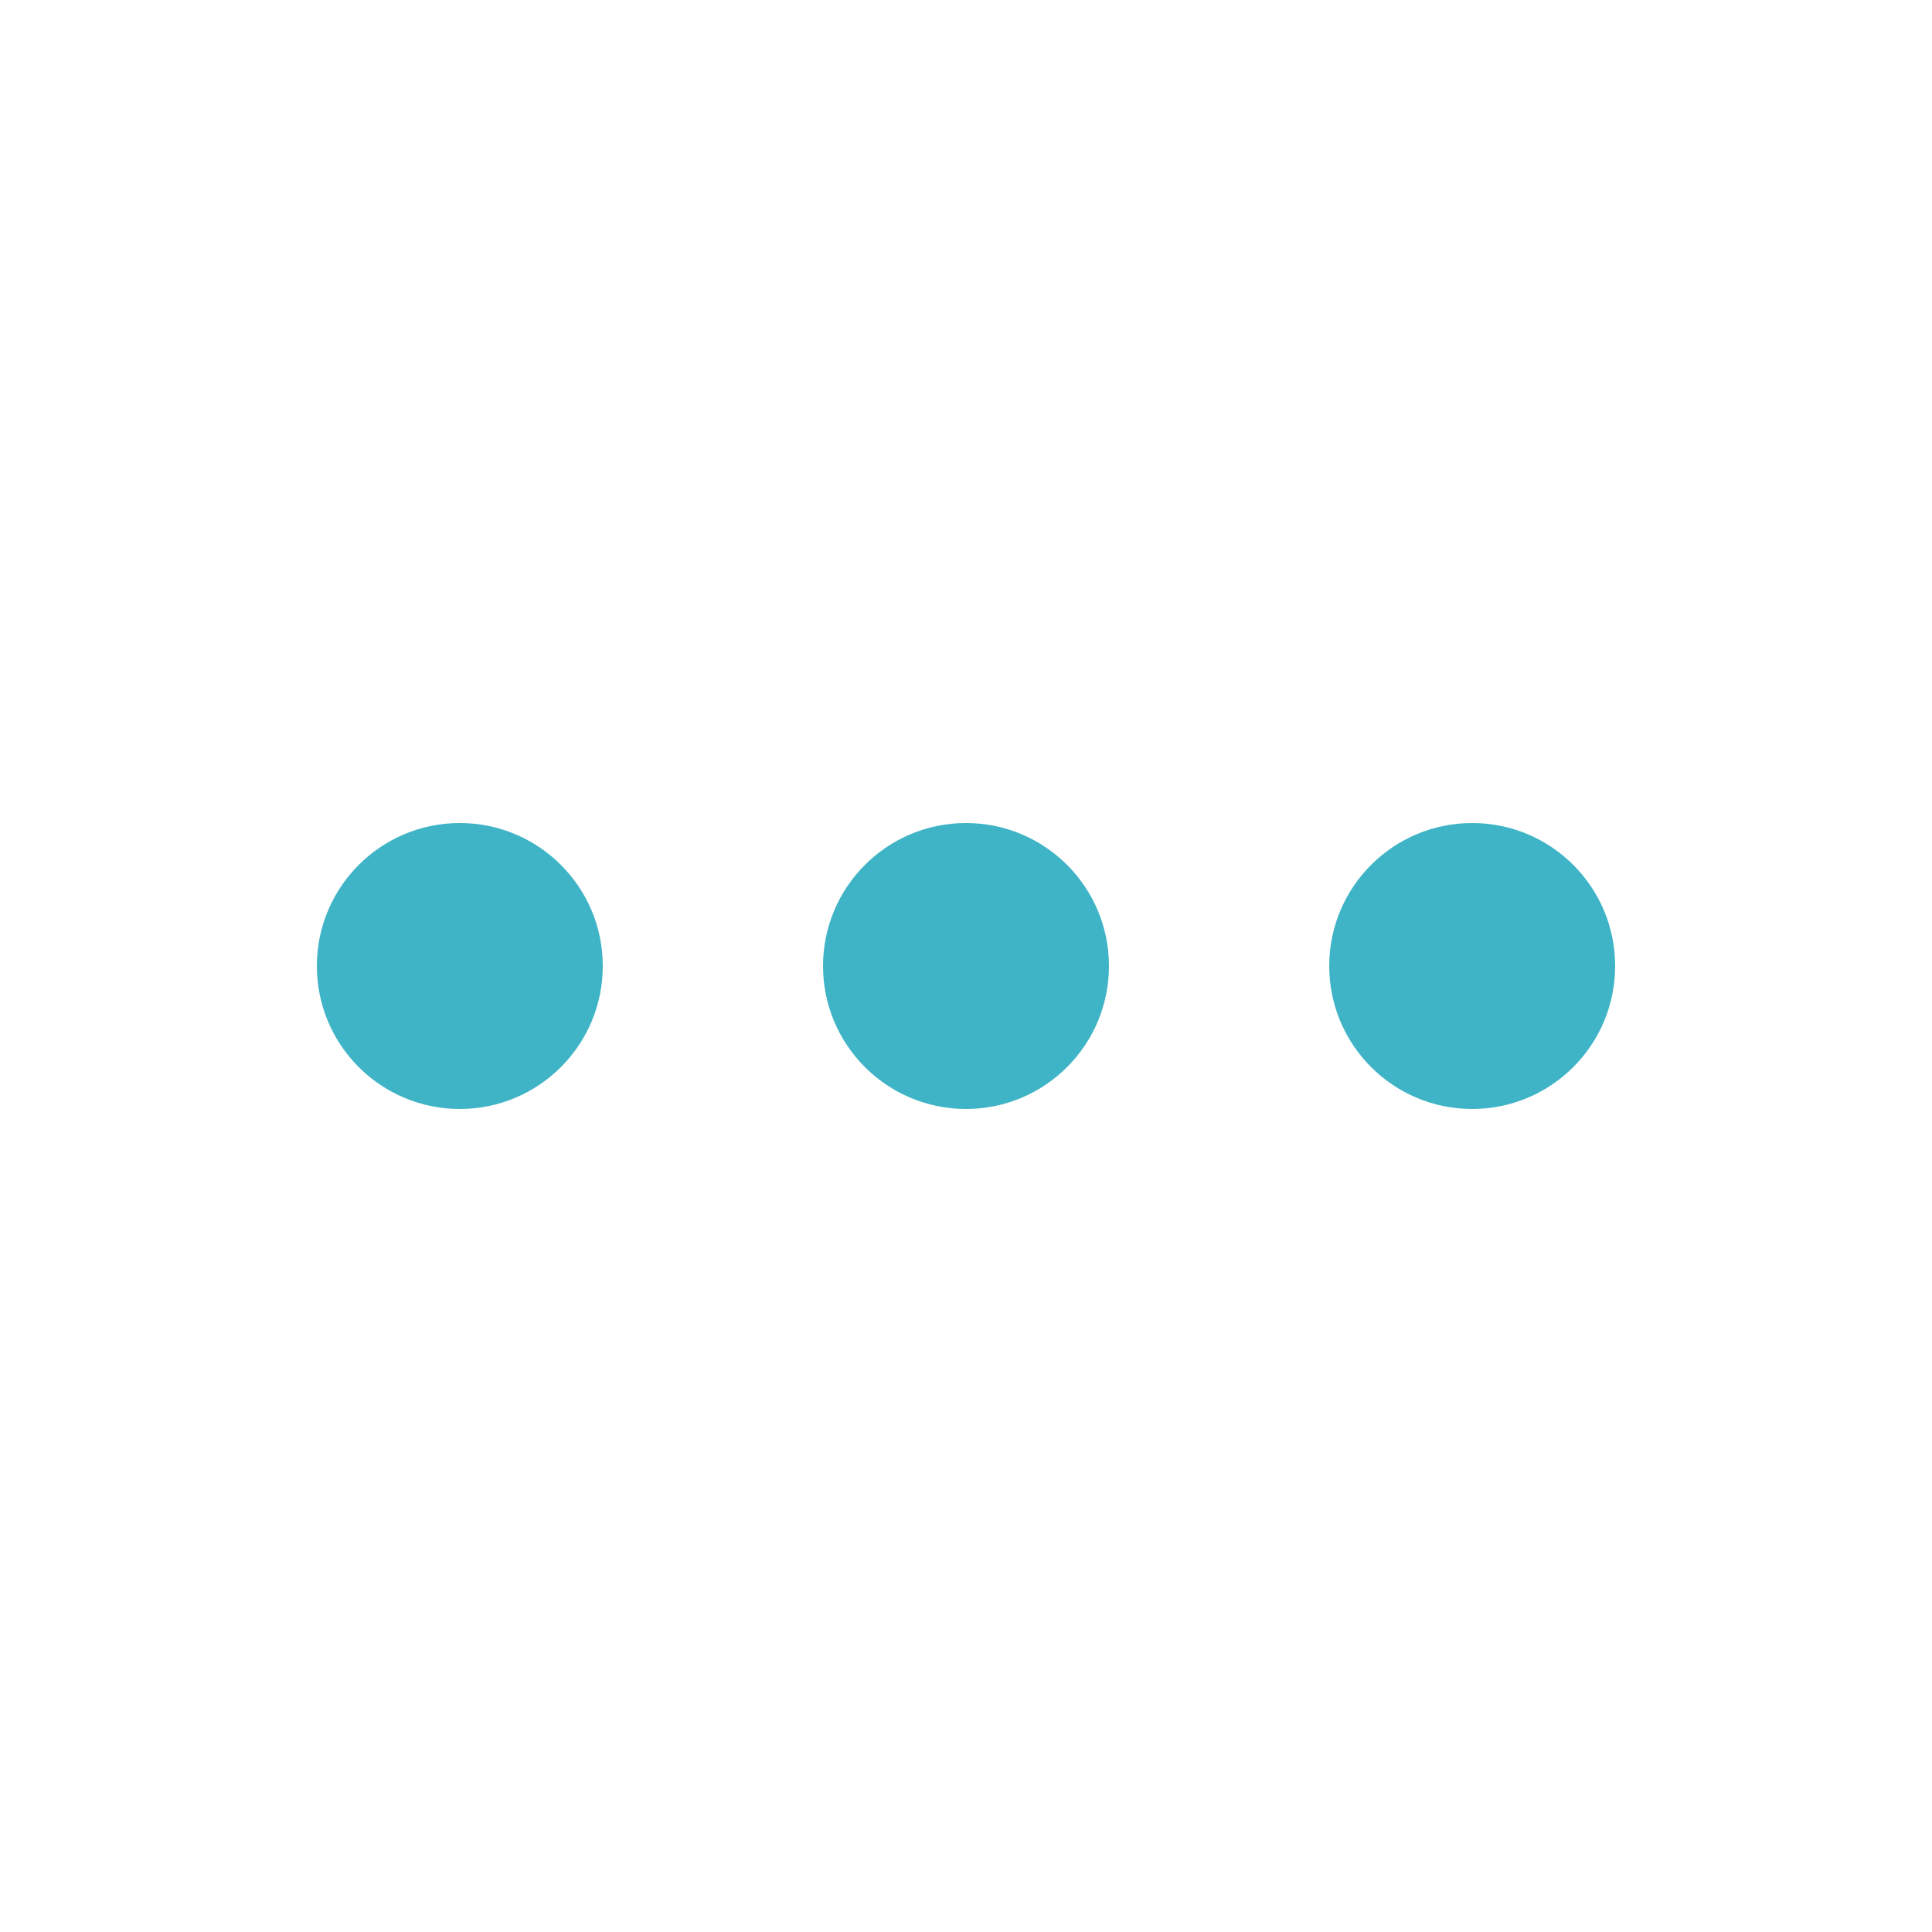 <?xml version="1.0" encoding="utf-8"?>
<!-- Generator: Adobe Illustrator 18.0.0, SVG Export Plug-In . SVG Version: 6.00 Build 0)  -->
<!DOCTYPE svg PUBLIC "-//W3C//DTD SVG 1.1//EN" "http://www.w3.org/Graphics/SVG/1.1/DTD/svg11.dtd">
<svg version="1.1" xmlns="http://www.w3.org/2000/svg" xmlns:xlink="http://www.w3.org/1999/xlink" x="0px" y="0px"
	 viewBox="0 0 50 50" enable-background="new 0 0 50 50" xml:space="preserve">
<g id="Слой_1" display="none">
	<circle display="inline" fill="none" stroke="#57CD9D" stroke-miterlimit="10" cx="25" cy="25" r="25"/>
</g>
<g id="Слой_2" display="none">
	<g display="inline">
		<path fill="#E23C30" d="M40.4,28.6c-0.6-0.9-1.8-1.1-2.7-0.6c-4.4,2.9-9.4,4.2-14.4,4.2c-0.1,1.3-0.1,2.6,0,3.9
			c5.7,0,11.5-1.5,16.5-4.8C40.7,30.7,40.9,29.5,40.4,28.6C40.4,28.6,40.4,28.6,40.4,28.6z"/>
		<path fill="#E23C30" d="M29.5,37.3c-2,0.4-4,0.6-5.9,0.6c0.3,1.3,0.7,2.6,1.3,3.8c1.8-0.1,3.6-0.3,5.4-0.6
			c1.1-0.2,1.7-1.2,1.5-2.3C31.6,37.7,30.6,37.1,29.5,37.3z"/>
		<path fill="#E23C30" d="M41.3,20.8c-0.1-0.1-0.2-0.3-0.3-0.4c-0.8-0.7-2-0.7-2.7,0c-3.6,3.7-8.3,5.8-13.4,6.1
			c-0.6,1.3-1,2.6-1.3,3.9c0.1,0,0.2,0,0.2,0c6.5-0.1,12.6-2.7,17.2-7.3C41.7,22.5,41.8,21.5,41.3,20.8z"/>
		<path fill="#E23C30" d="M19.3,19.5c-1-0.8-2.2-1.4-3.4-1.9c-2.9,4.9-4.4,10.7-4.1,16.7c0.1,1,0.9,1.8,1.9,1.8c0,0,0.1,0,0.1,0
			c1.1-0.1,1.9-1,1.8-2C15.4,28.8,16.7,23.8,19.3,19.5z"/>
		<path fill="#E23C30" d="M10.3,16.1c-0.8,1.6-1.6,3.3-2.2,5c-0.3,1,0.2,2.1,1.2,2.5c1,0.3,2.1-0.2,2.5-1.2c0.7-1.9,1.5-3.7,2.5-5.4
			C13,16.5,11.6,16.2,10.3,16.1z"/>
		<path fill="#E23C30" d="M23.4,23.6c-0.8-1.1-1.7-2.1-2.8-3.1c0,0.1-0.1,0.1-0.1,0.2c-3.2,5.7-4,12.3-2.3,18.6
			c0.2,0.9,1,1.4,1.9,1.4c0.2,0,0.3,0,0.5-0.1c1-0.3,1.6-1.4,1.3-2.4C20.6,33.4,21.1,28.2,23.4,23.6z"/>
		<path fill="#E23C30" d="M21.5,12c4.7,2.4,8.4,6,10.8,10.3c1.2-0.5,2.3-1.2,3.3-1.9c-2.8-5-7.1-9.2-12.4-11.9
			c-0.9-0.5-2-0.1-2.6,0.8c0,0,0,0.1-0.1,0.1C20.1,10.3,20.5,11.5,21.5,12z"/>
		<path fill="#E23C30" d="M37.1,19.2c1-0.9,1.9-1.9,2.7-3c-1-1.5-2-3-3.2-4.4c-0.7-0.8-1.9-0.9-2.7-0.2c-0.8,0.7-0.9,1.9-0.2,2.7
			C34.9,15.9,36.1,17.5,37.1,19.2z"/>
		<path fill="#E23C30" d="M14.6,15.3c5,1.3,9.2,4.3,12,8.6c1.4-0.1,2.7-0.4,4-0.9c0-0.1-0.1-0.1-0.1-0.2c-3.3-5.6-8.6-9.6-15-11.2
			c-0.9-0.2-1.7,0.2-2.2,0.9c-0.1,0.1-0.2,0.3-0.2,0.5C13,13.9,13.6,15,14.6,15.3z"/>
	</g>
</g>
<g id="Слой_3" display="none">
	<g display="inline">
		<path fill="#3FB4C6" d="M14.4,14.6c0.5-1,0.8-1.9,0.7-3c-1.1,0.8-2.1,1.8-3,2.8C12.9,14.5,13.7,14.5,14.4,14.6z"/>
		<path fill="#3FB4C6" d="M41.2,27.9c0.2-0.9,0.3-1.9,0.3-2.9c0-4-1.4-7.7-3.8-10.6c-3.7-1.5-7.7-2.1-10.4-0.8
			c-1.3,0.6-2.3,1.6-3,2.7c1.5,0.5,3,1.2,4.7,1.9C33.9,20.6,37.8,23.6,41.2,27.9z"/>
		<path fill="#3FB4C6" d="M26.5,12.3c2.4-1.2,5.5-1.1,8.6-0.3c-2.5-2-5.6-3.3-9-3.5c-2.1,1.2-5,3.2-7.2,6.6c1.4,0.2,2.6,0.5,3.8,0.8
			C23.6,14.4,24.8,13.2,26.5,12.3z"/>
		<path fill="#3FB4C6" d="M17.3,14.8c1.8-2.9,3.9-4.9,5.9-6.3c-2.4,0.2-4.7,1-6.8,2.2c0.2,1.5,0,2.8-0.5,4
			C16.4,14.7,16.9,14.8,17.3,14.8z"/>
		<path fill="#3FB4C6" d="M15,20.2c0.4-1.5,1-2.8,1.6-4c-0.4,0-0.9-0.1-1.3-0.1c-0.7,1.1-1.7,2.3-2.7,3.5l-0.1,0.2
			c-1.9,2.2-3,4.5-3.8,8c0.7,4.1,2.9,7.7,6,10.2C13.7,32.6,13.3,25.8,15,20.2z"/>
		<path fill="#3FB4C6" d="M28.3,19.6c-1.7-0.8-3.2-1.4-4.8-2c-0.8,2-0.9,4.2-0.4,6.1c0.7,2.7,2.6,5.4,4.6,8.2
			c0.6,0.8,1.2,1.7,1.7,2.6c1,1.5,2.1,3.4,2.9,5.2c4-2,7.1-5.6,8.4-10C37.4,25.2,33.4,22,28.3,19.6z"/>
		<path fill="#3FB4C6" d="M28.2,35.4c-0.6-0.9-1.2-1.7-1.7-2.5c-2.1-3-4-5.8-4.8-8.7c-0.6-2.2-0.5-4.7,0.4-6.9
			c-1.2-0.3-2.5-0.6-3.9-0.8c-0.7,1.2-1.3,2.6-1.7,4.2c-1.7,5.8-1.1,13-0.2,18.5c2.5,1.5,5.4,2.4,8.6,2.4c2.2,0,4.3-0.4,6.2-1.2
			C30.2,38.8,29.2,37.1,28.2,35.4z"/>
		<path fill="#3FB4C6" d="M11.2,18.8l0.1-0.2c0.8-1,1.6-1.9,2.2-2.7c-0.8-0.1-1.6-0.1-2.5-0.1c-1.5,2.2-2.4,4.8-2.7,7.6
			C9.1,21.7,10,20.2,11.2,18.8z"/>
	</g>
</g>
<g id="Слой_4" display="none">
	<g display="inline">
		<g>
			<path fill="#FF9160" d="M29.4,32c2.3-0.5,4.4-1.7,6.2-3.5c4.9-4.9,5.1-12.7,0.4-17.4s-12.5-4.5-17.4,0.4c-1.8,1.8-2.9,4-3.5,6.2
				L29.4,32z"/>
			<circle fill="#FF9160" cx="36.1" cy="36.8" r="3.3"/>
			<path fill="#FF9160" d="M15,20.9l11.3,11.3c0,0-6.8-0.9-8.3,0.7c-1.6,1.6-6.7,6.7-6.9,6.9s-0.8,0.3-1.1,0
				c-0.3-0.3-2.2-2.2-2.5-2.5c-0.3-0.3-0.5-0.8,0-1.3c0.5-0.5,5.9-5.9,7-7C15.5,28,15,20.9,15,20.9z"/>
		</g>
	</g>
</g>
<g id="Слой_5" display="none">
	<g display="inline">
		<path fill="#3879BB" d="M29.4,5.4c-3.8-2.1-9.5,0.8-12.7,6.6c-2.8,5.1-2.7,10.7,0,13.4l-0.4,1.9L9.3,40l1.6,0.9L18,28l1.2-1.2
			c3.7,0.9,8.5-2,11.4-7.1C33.8,13.9,33.3,7.5,29.4,5.4z M17.4,27.4l-0.3-0.2l0.3-1.3c0.2,0.1,0.3,0.2,0.5,0.3
			c0.2,0.1,0.3,0.1,0.5,0.2L17.4,27.4z"/>
		<g>
			<path fill="#3879BB" d="M30,31.5c1.9,0.1,2.5,1.9,3.1,3.9l0.1,0.2c0.2,0.8,0.8,1.3,1.5,1.5c1,0.2,2.2-0.2,3.1-1.1
				c0.9-0.9,1.2-2,0.9-2.9c-0.2-0.7-0.7-1.1-1.3-1.2c-0.7-0.1-4.2-0.9-4.6-2.8c-0.1-0.7-0.1-1.4,0.2-2c-2.2,0.6-3.8,2.4-4.3,4.6
				C29.1,31.6,29.5,31.5,30,31.5z"/>
			<path fill="#3879BB" d="M34.7,26.9c-0.1,0-0.2,0-0.3,0c-0.6,0.5-0.7,1.3-0.6,2.1c0.2,0.8,1.8,1.6,3.8,2c1,0.2,1.7,0.9,2,1.9
				c0.4,1.3,0,2.7-1.1,3.9c-0.9,0.9-2.1,1.4-3.1,1.4c-0.3,0-0.6,0-0.8-0.1c-1.1-0.3-1.9-1-2.2-2.1l-0.1-0.2
				c-0.7-2.1-1.1-3.2-2.3-3.3c-0.4,0-0.9,0-1.2,0.4c0,0.1-0.1,0.1-0.1,0.2c0.1,3.3,2.7,5.9,6,5.9c3.3,0,6-2.7,6-6
				C40.7,29.6,38,26.9,34.7,26.9z"/>
		</g>
	</g>
</g>
<g id="Слой_6" display="none">
	<path display="inline" fill="#57CD9D" d="M37.7,21.8c-1,0-2,0.2-2.9,0.7l-1.7-6.1c0.2-0.2,0.5-0.5,0.9-0.8c0.7-0.6,1-1.4,0.7-2
		c-0.2-0.5-0.7-0.9-1.3-0.9h-5.1c-0.4,0-0.7,0.3-0.7,0.7c0,0.4,0.3,0.7,0.7,0.7l5,0c0,0.1-0.1,0.2-0.2,0.3c-0.9,0.7-1.3,1.2-1.3,1.2
		L31.5,16l0.5,1.9H18.9L18,15.7h2.7c0.3,0,0.6-0.3,0.6-0.6c0-0.3-0.3-0.6-0.6-0.6h-5.1c-0.3,0-0.6,0.3-0.6,0.6
		c0,0.3,0.3,0.6,0.6,0.6h1.1c0,0.1,0,0.1,0,0.2l0.9,2.1c0,0,0,0,0,0l-2.4,4.2c-0.8-0.3-1.6-0.5-2.5-0.5c-3.7,0-6.7,3-6.7,6.7
		c0,3.7,3,6.7,6.7,6.7c3.5,0,6.4-2.7,6.7-6.1H20c0.2,0.8,0.7,1.5,1.4,1.9l-0.5,1.1h-1.1c-0.2,0-0.3,0.1-0.3,0.3s0.1,0.3,0.3,0.3h2.6
		c0.2,0,0.3-0.1,0.3-0.3s-0.1-0.3-0.3-0.3h-0.9l0.4-0.9c0.3,0.1,0.5,0.1,0.8,0.1c1.5,0,2.8-1.2,2.8-2.8c0-0.4-0.1-0.8-0.2-1.1
		l7.9-5.4l0.3,1.2C32,24.6,31,26.5,31,28.6c0,3.7,3,6.7,6.7,6.7s6.7-3,6.7-6.7C44.5,24.9,41.4,21.8,37.7,21.8z M12.7,34.1
		c-3.1,0-5.5-2.5-5.5-5.6c0-3.1,2.5-5.5,5.5-5.5c0.7,0,1.3,0.1,1.9,0.3l-2.9,5c-0.1,0.2-0.1,0.4,0,0.6c0.1,0.2,0.3,0.3,0.5,0.3h5.9
		C17.9,32,15.5,34.1,12.7,34.1z M13.3,28.1l2.4-4.1c1.4,0.9,2.4,2.4,2.5,4.1H13.3z M19.4,28.1c-0.2-2.2-1.4-4.1-3.1-5.2l2-3.5l3,6.9
		c-0.6,0.4-1.1,1-1.3,1.7H19.4z M21.5,26.9l0.5,1.2h-1.4C20.8,27.6,21.1,27.2,21.5,26.9z M21.6,30.6c-0.5-0.3-0.8-0.8-1-1.3h1.5
		L21.6,30.6z M22.7,30.9c-0.2,0-0.4,0-0.6-0.1l0.6-1.6H23c0.2,0,0.4-0.1,0.5-0.3c0-0.1,0.1-0.1,0.1-0.2l1.2-0.8
		c0.1,0.2,0.2,0.5,0.2,0.8C24.9,29.9,23.9,30.9,22.7,30.9z M22.7,26.6C22.7,26.6,22.7,26.6,22.7,26.6c0.2,0,0.4,0,0.6,0.1L23,27.3
		L22.7,26.6z M23.8,27.2l0.1-0.3c0.1,0,0.1,0.1,0.2,0.1L23.8,27.2z M24.5,26.6c-0.1-0.1-0.3-0.2-0.4-0.3l0.6-1.5h1.1
		c0.2,0,0.3-0.1,0.3-0.3s-0.1-0.3-0.3-0.3h-2.6c-0.2,0-0.3,0.1-0.3,0.3s0.1,0.3,0.3,0.3H24l-0.5,1.2C23.3,26,23,26,22.7,26
		c-0.1,0-0.2,0-0.3,0l-2.9-6.7h12.9l0.5,1.6L24.5,26.6z M37.7,34.1c-3.1,0-5.5-2.5-5.5-5.6c0-1.6,0.6-3,1.7-4l0.5,1.9l2.6,2.9
		c0.1,0.2,0.4,0.3,0.6,0.3c0.2,0,0.3-0.1,0.5-0.2c0.3-0.3,0.3-0.7,0.1-1.1l-2.3-2.7l-0.6-2.1c0.8-0.4,1.6-0.6,2.6-0.6
		c3.1,0,5.5,2.5,5.5,5.5C43.3,31.7,40.8,34.1,37.7,34.1z"/>
</g>
<g id="Слой_7">
	<g>
		<circle fill="#3FB4C6" cx="11.9" cy="25" r="3.7"/>
		<circle fill="#3FB4C6" cx="25" cy="25" r="3.7"/>
		<circle fill="#3FB4C6" cx="38.1" cy="25" r="3.7"/>
	</g>
</g>
</svg>
